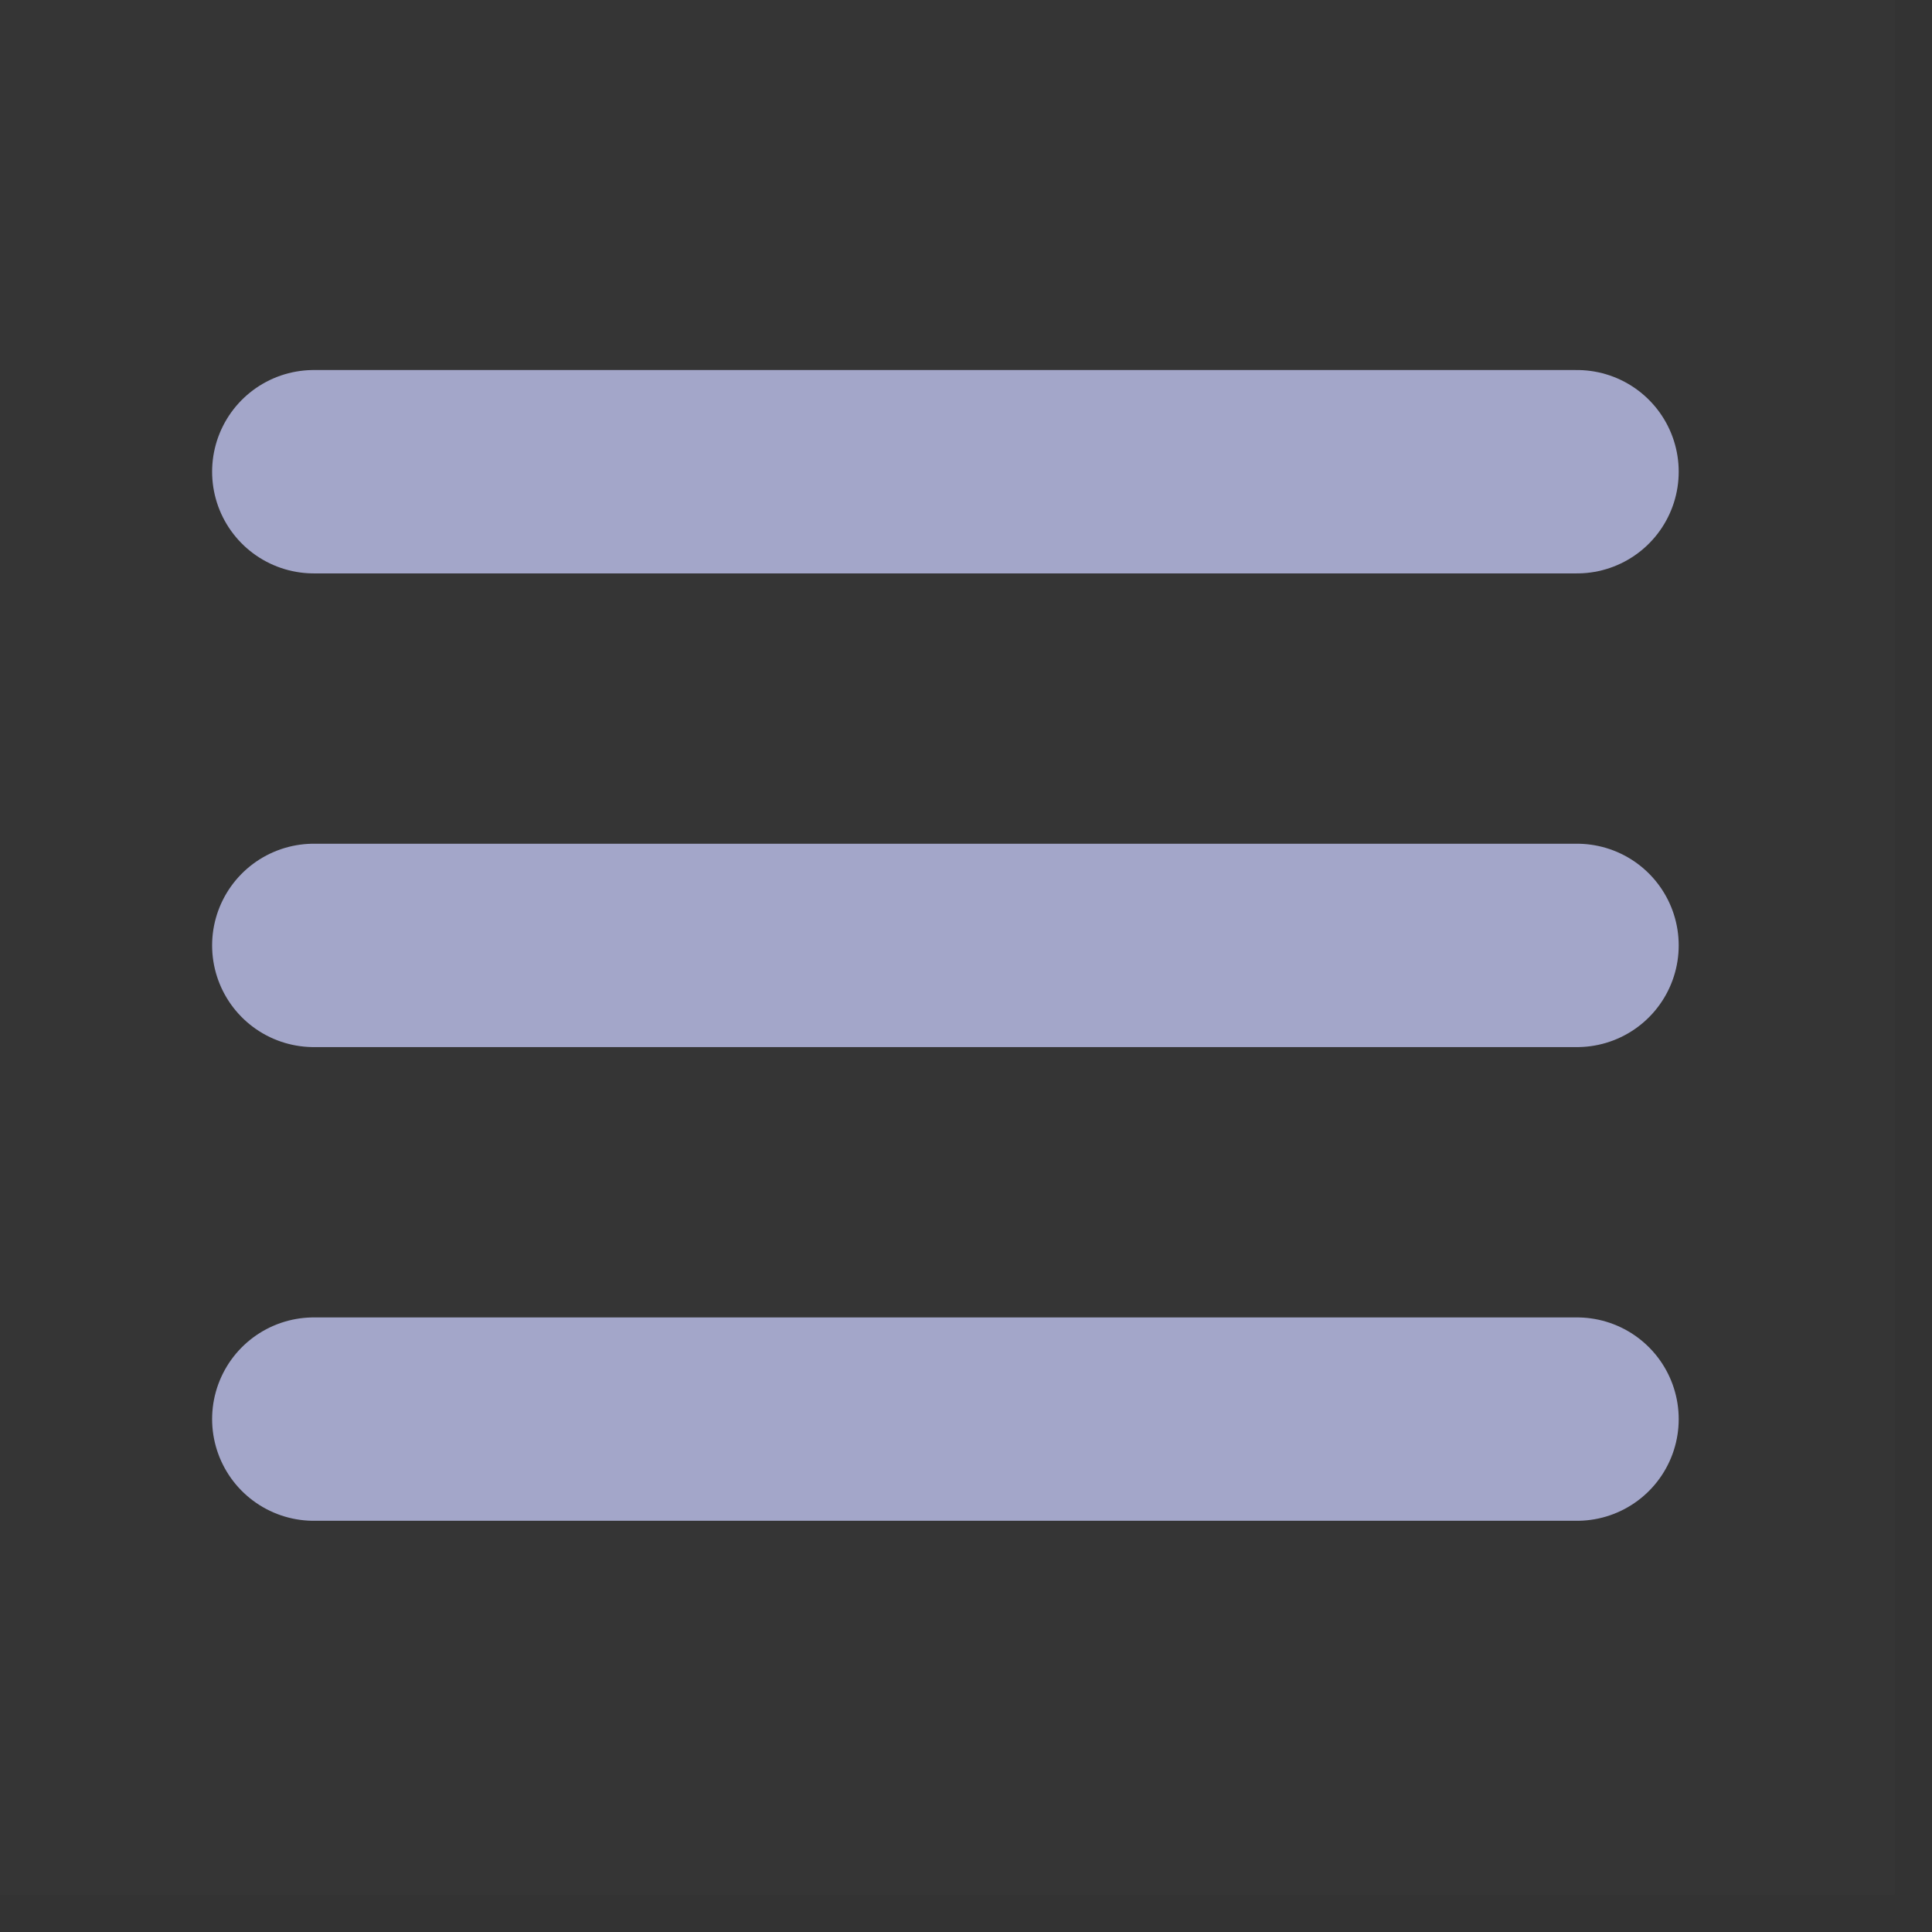 <svg width="38" height="38" viewBox="0 0 38 38" fill="none" xmlns="http://www.w3.org/2000/svg">
<rect x="0" y="0" width="38" height="38" fill="#333333" stroke="none"/>
<g clip-path="url(#clip0_45_204)">
<path d="M37.268 0H0V37.268H37.268V0Z" fill="white" fill-opacity="0.01"/>
<path d="M6.172 9.278H31.018" stroke="#A3A6C9" stroke-width="4" stroke-linecap="round" stroke-linejoin="round"/>
<path d="M6.172 18.595H31.018" stroke="#A3A6C9" stroke-width="4" stroke-linecap="round" stroke-linejoin="round"/>
<path d="M6.172 27.912H31.018" stroke="#A3A6C9" stroke-width="4" stroke-linecap="round" stroke-linejoin="round"/>
</g>
<defs>
<clipPath id="clip0_45_204">
<rect width="37.268" height="37.268" fill="white"/>
</clipPath>
</defs>
</svg>
